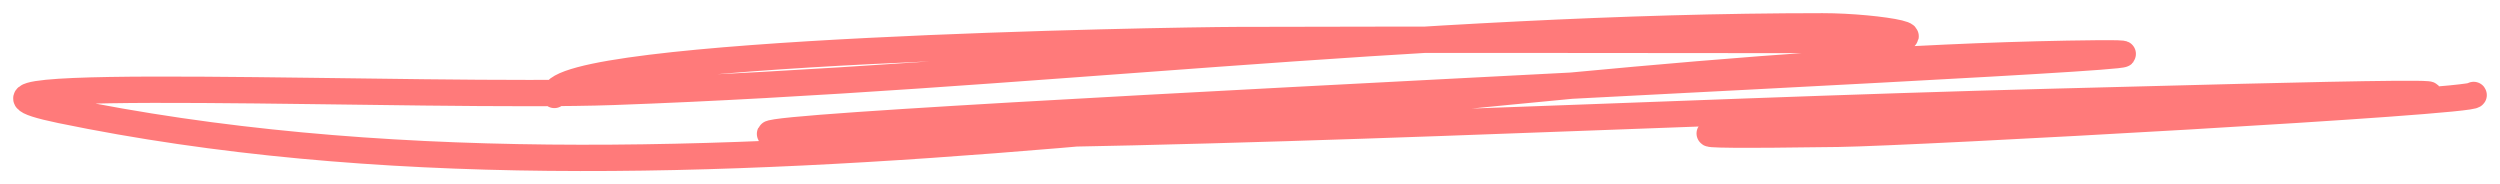 <svg width="95" height="7" viewBox="0 0 95 7" fill="none" xmlns="http://www.w3.org/2000/svg">
<path d="M21.066 3.608C21.066 1.933 44.241 1.531 47.015 1.522C54.859 1.496 62.705 1.522 70.55 1.522C74.424 1.522 71.395 1 69.257 1C53.838 1 38.676 2.941 23.308 3.492C16.312 3.742 -4.38 2.802 2.316 4.187C26.148 9.116 54.171 2.48 78.567 2.043C94.371 1.76 15.559 5.172 31.368 5.172C46.924 5.172 62.504 4.267 78.05 3.868C86.815 3.643 101.722 3.213 84.085 4.129C80.798 4.3 54.218 5.309 69.86 5.085C72.858 5.042 94.186 3.859 93.999 3.608" stroke="#FF7A7A" stroke-linecap="round"/>
</svg>
